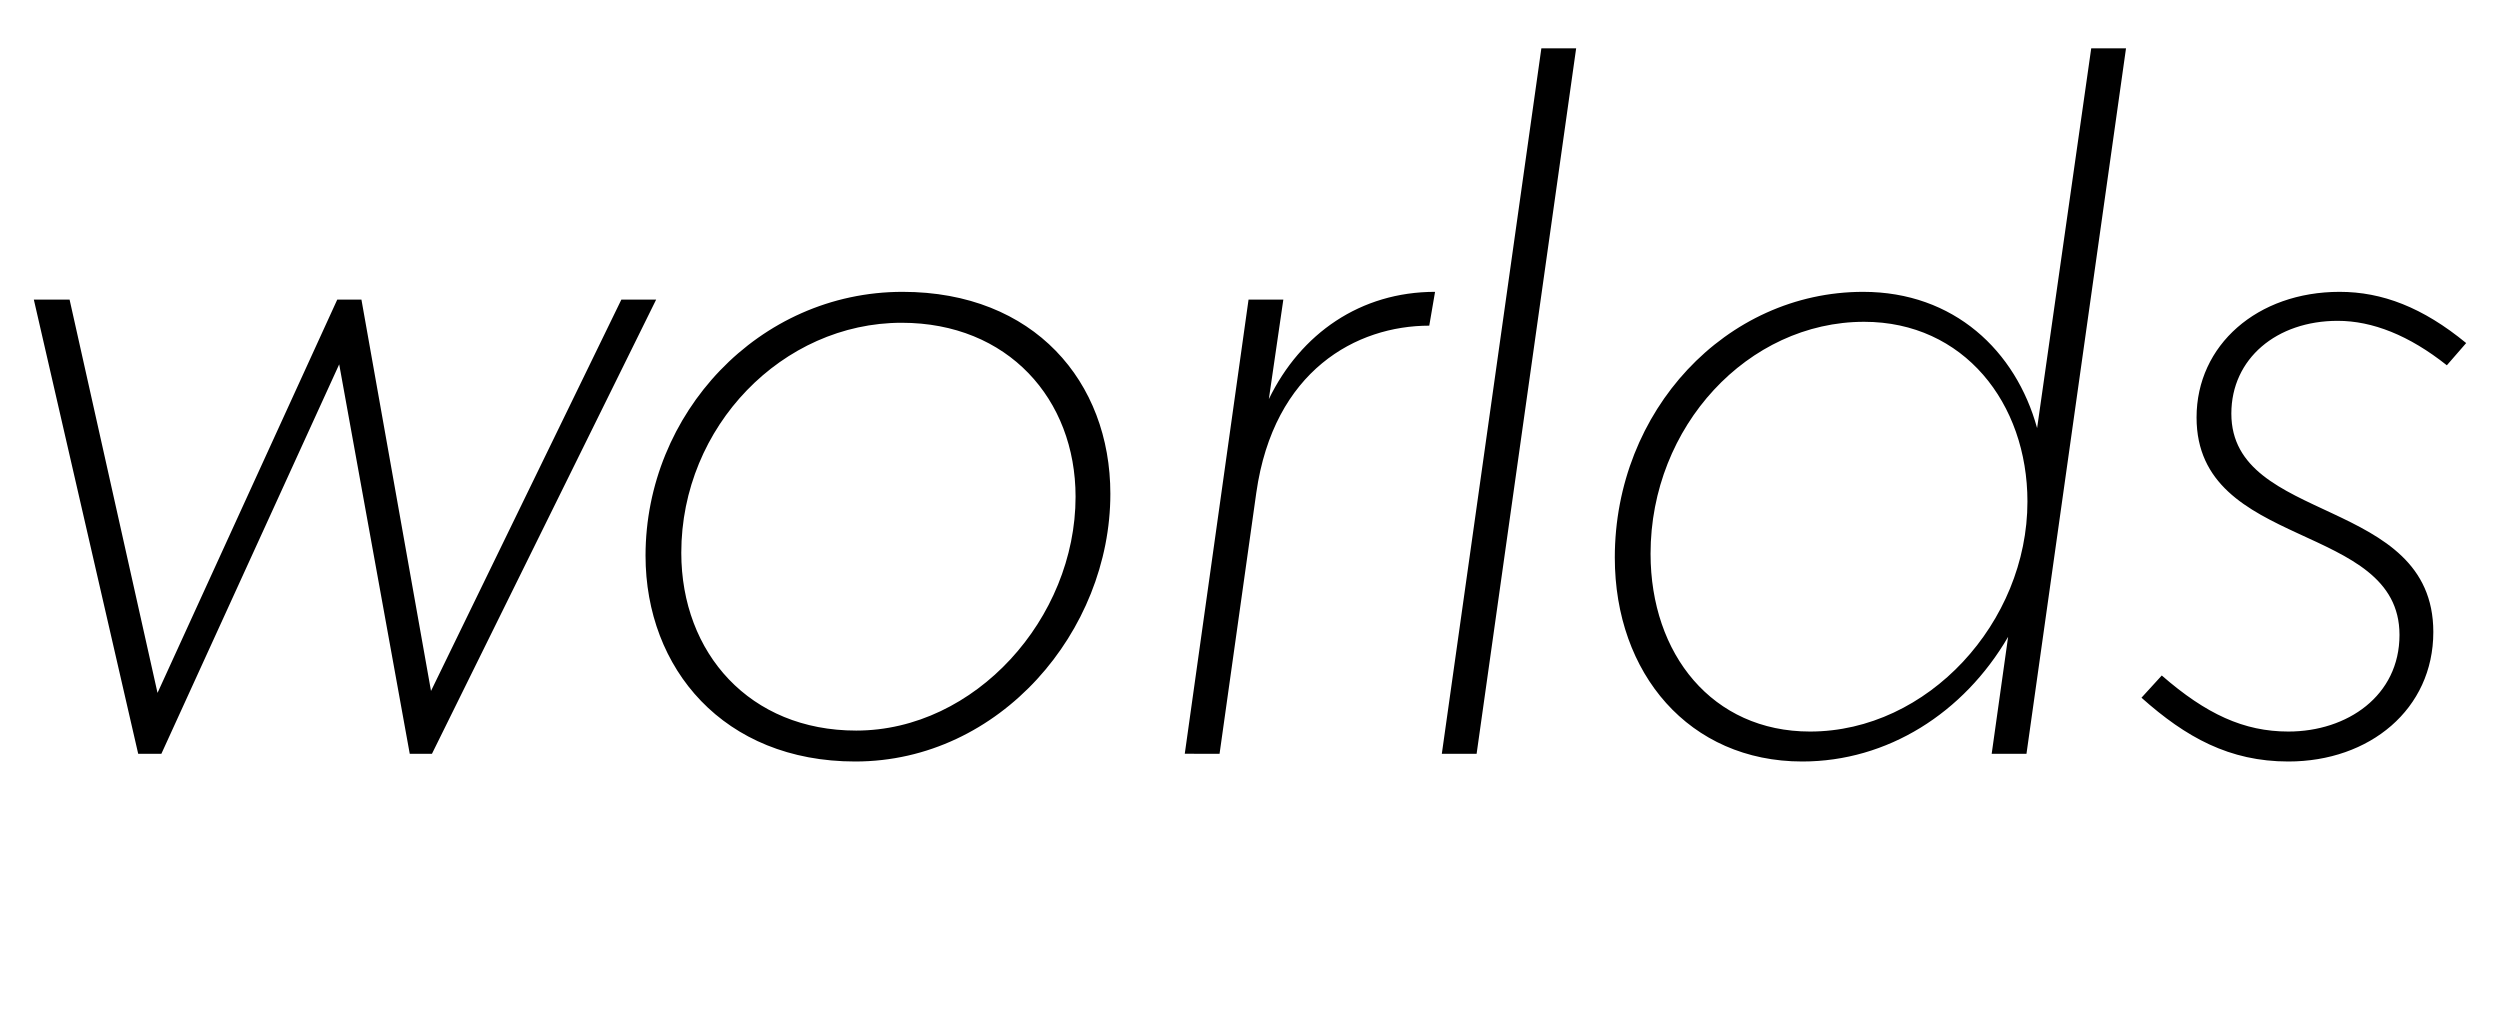 <svg width="2587" height="1064.002" xmlns="http://www.w3.org/2000/svg"><path d="M143 780.002h24l184-403 73 403h23l232-470h-36l-197 405-72-405h-25l-186 407-91-407H35zm1006-269c0-116-79-209-215-209-149 0-266 126-266 273 0 117 81 213 217 213 150 0 264-135 264-277zm-36 3c0 126-104 242-227 242-110 0-181-80-181-184 0-131 105-238 228-238 110 0 180 79 180 180zm149 266l38-270c18-127 104-173 179-173l6-35c-77 0-139 43-172 111l15-103h-36l-66 470zm266 0l103-730h-36l-103 730zm569 0l103-730h-36l-56 393c-22-80-86-141-180-141-142 0-257 123-257 275 0 120 77 211 194 211 88 0 167-50 213-129l-17 121zm-389-207c0-132 101-240 221-240 103 0 169 84 169 186 0 125-103 238-225 238-101 0-165-80-165-184zm844-218c-45-37-87-53-131-53-85 0-148 55-148 130 0 138 210 107 210 225 0 63-54 100-115 100-46 0-85-18-131-58l-21 23c46 41 91 66 152 66 84 0 150-54 150-134 0-141-209-111-209-226 0-57 47-96 110-96 36 0 74 15 113 46zm0 0"/></svg>